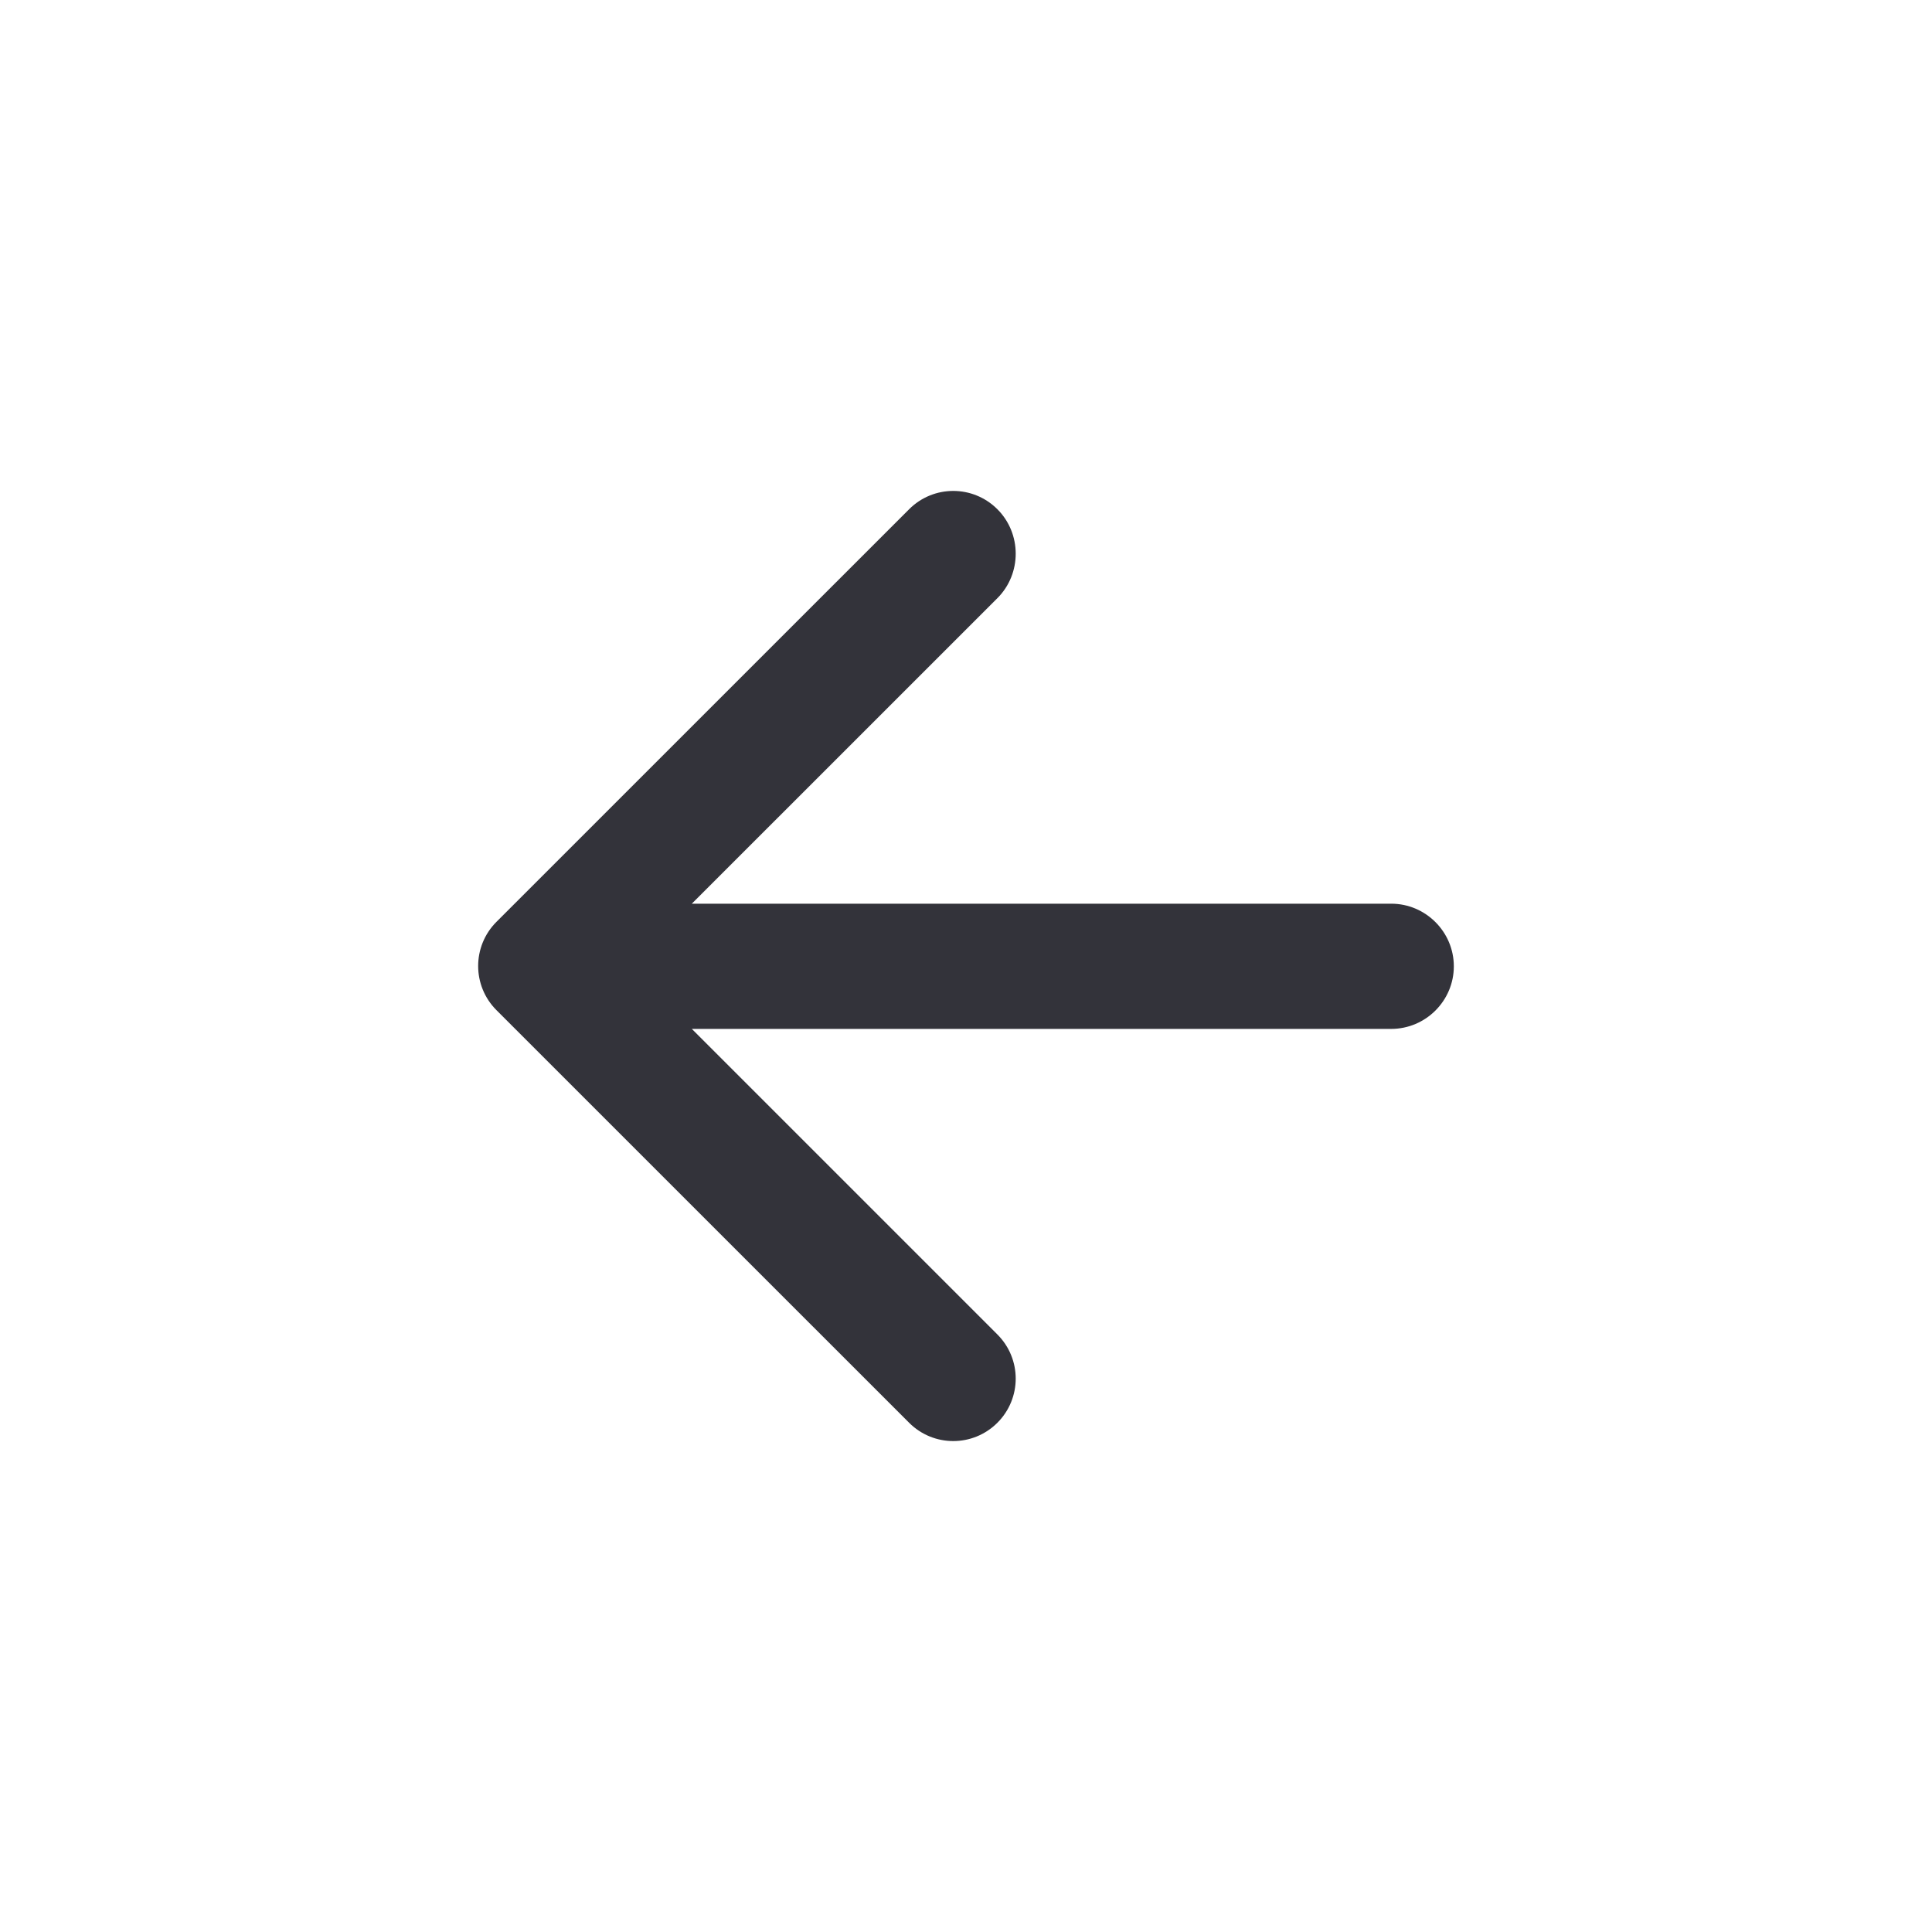 <svg width="36" height="36" viewBox="0 0 36 36" fill="none" xmlns="http://www.w3.org/2000/svg">
<path d="M25.923 16.839H12.891L18.585 11.146C19.04 10.691 19.04 9.944 18.585 9.489C18.13 9.034 17.395 9.034 16.94 9.489L9.251 17.177C8.796 17.633 8.796 18.367 9.251 18.823L16.94 26.511C17.395 26.966 18.13 26.966 18.585 26.511C19.04 26.056 19.04 25.321 18.585 24.866L12.891 19.172H25.923C26.565 19.172 27.09 18.648 27.09 18.006C27.09 17.364 26.565 16.839 25.923 16.839Z" fill="#33333A"/>
</svg>
